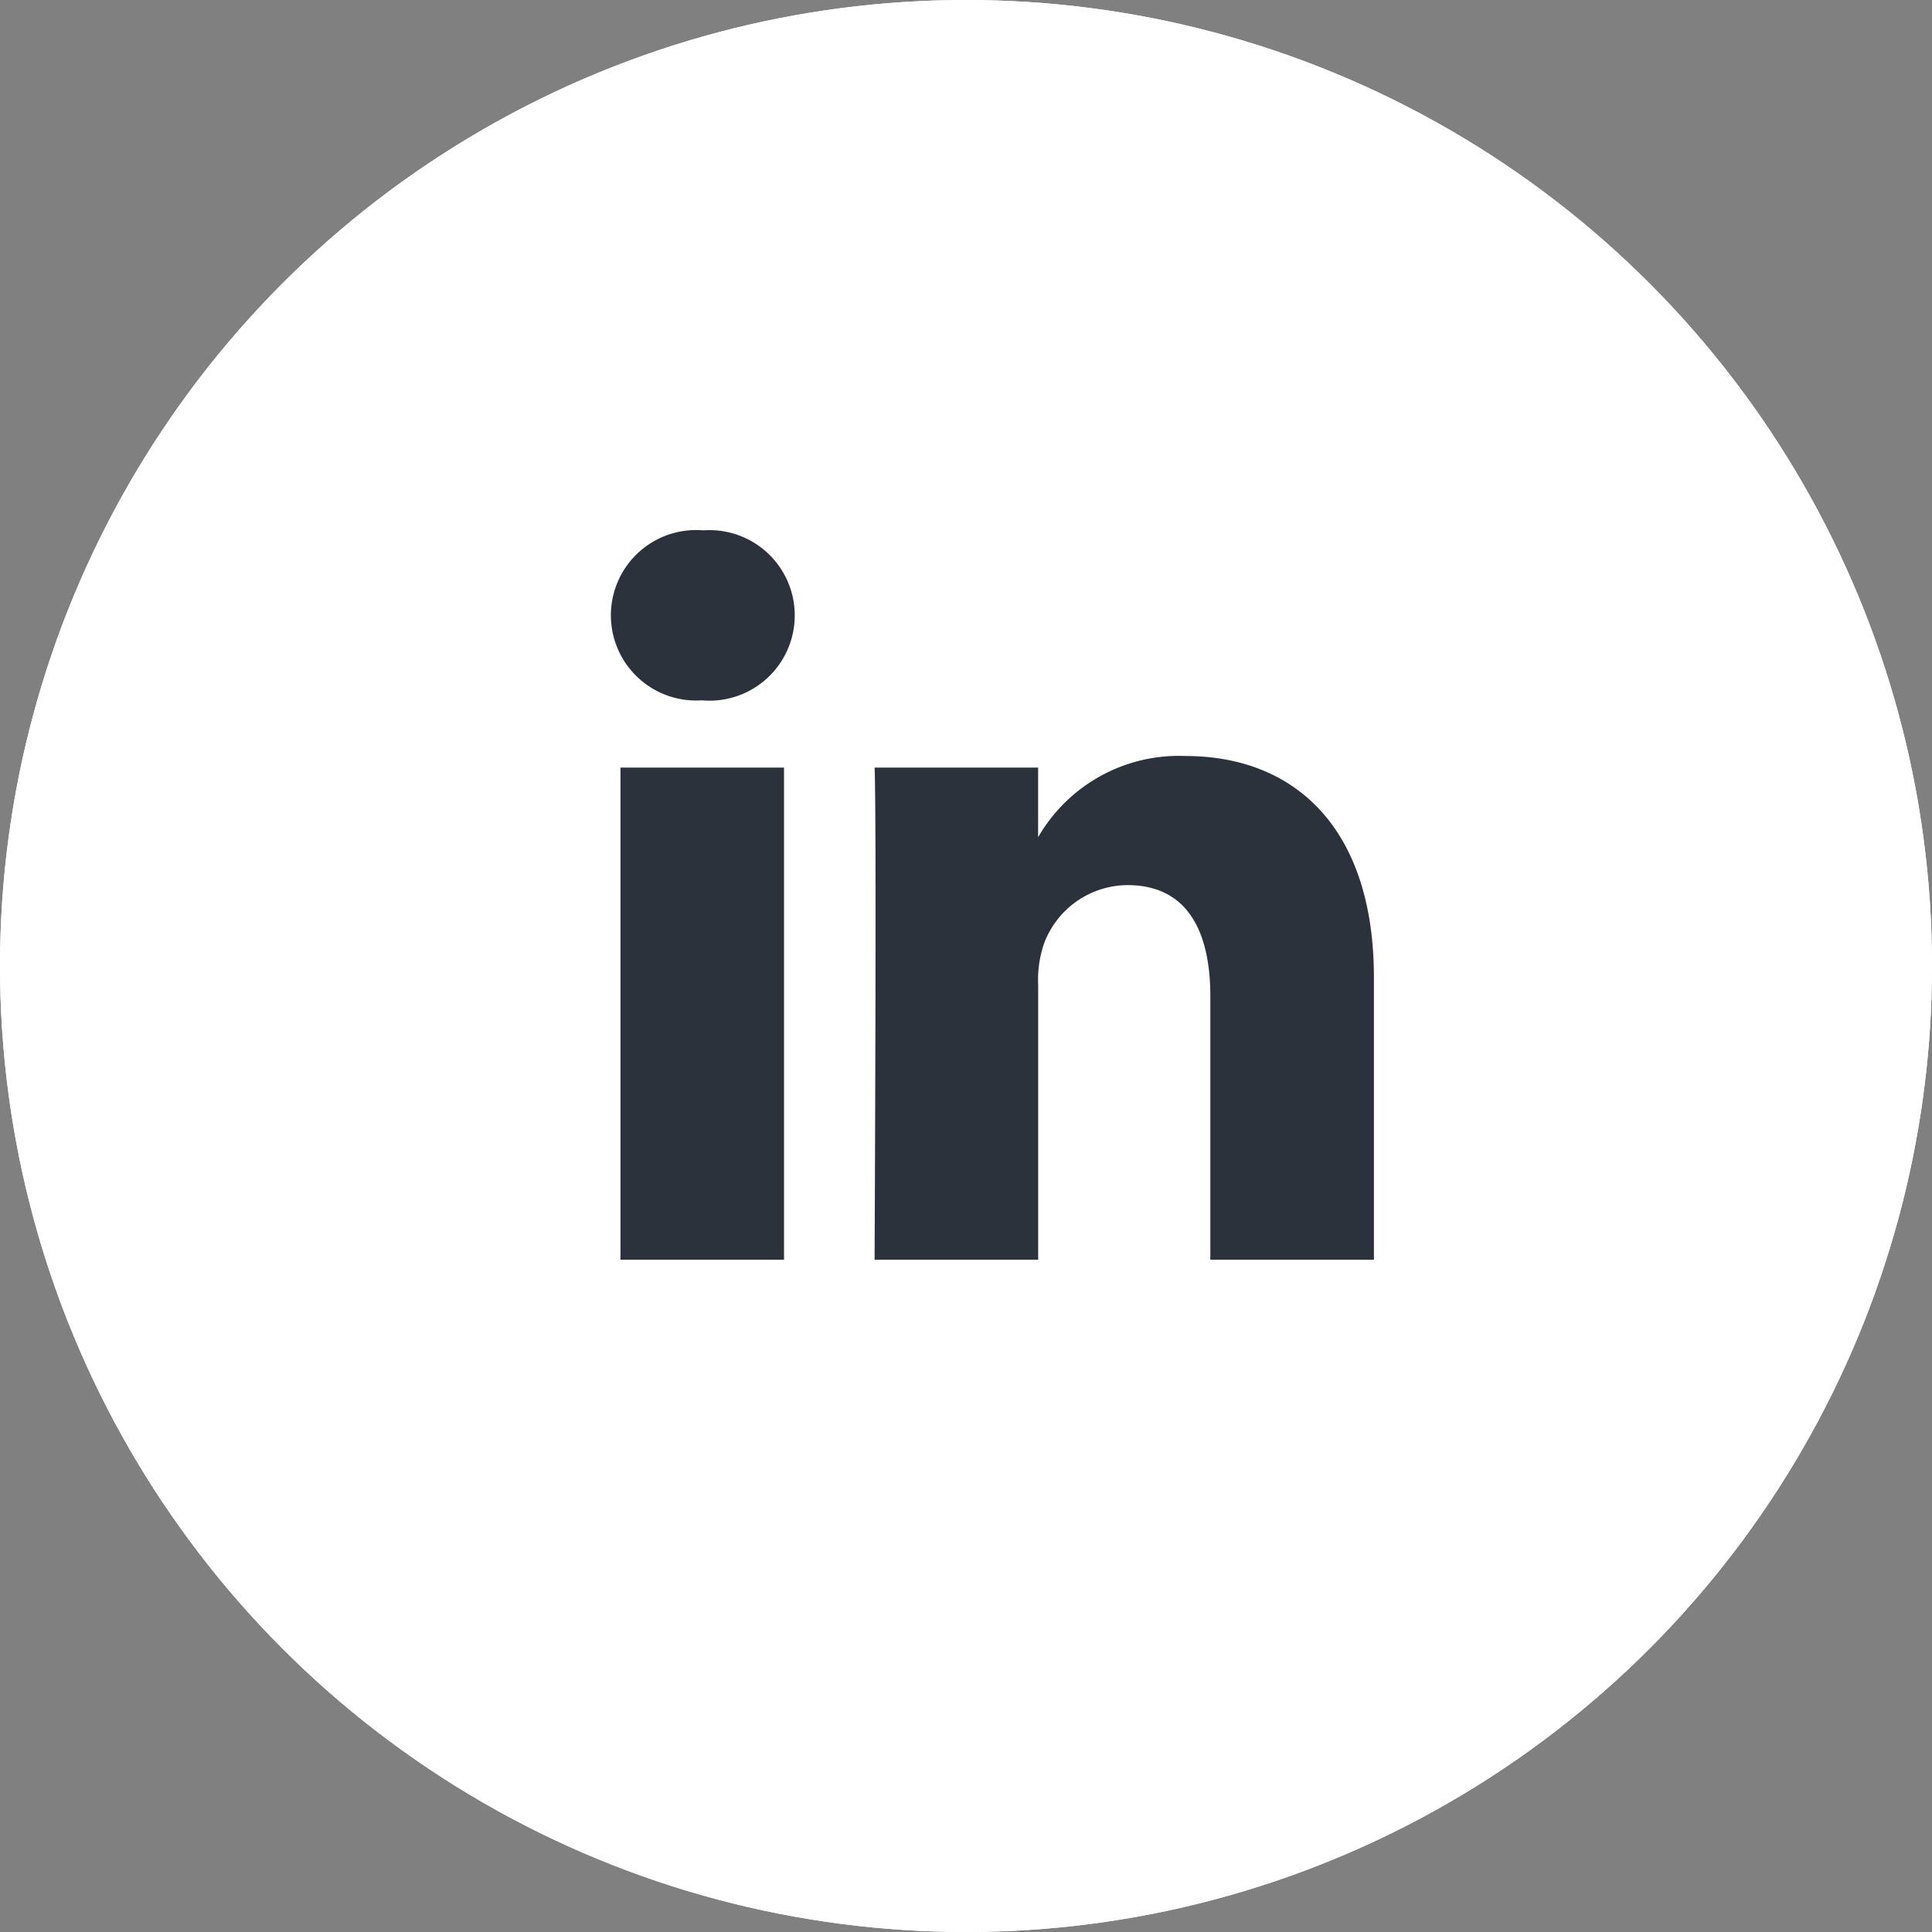 <svg xmlns="http://www.w3.org/2000/svg" width="51" height="51" viewBox="0 0 51 51">
  <rect x="0" y="0" width="51" height="51" fill="#808080" stroke="none"/>
  <g id="Group_45" data-name="Group 45" transform="translate(-1684 223)">
    <g id="Ellipse_5" data-name="Ellipse 5" transform="translate(1684 -223)" fill="#fff" stroke="#fff" stroke-width="1">
      <circle cx="25.5" cy="25.5" r="25.5" stroke="none"/>
      <circle cx="25.5" cy="25.5" r="25" fill="none"/>
    </g>
    <path id="_367593_linkedin_business_network_social_icon" data-name="367593_linkedin_business_network_social_icon" d="M46.255,61.54h4.317V74.531H46.255Zm2.187-6.262a2.25,2.25,0,1,0-.057,4.488h.028a2.251,2.251,0,1,0,.029-4.488Zm12.729,5.957a4.286,4.286,0,0,0-3.891,2.144V61.54H52.963c.057,1.219,0,12.991,0,12.991h4.318V67.276a2.973,2.973,0,0,1,.142-1.054,2.364,2.364,0,0,1,2.215-1.579c1.564,0,2.188,1.192,2.188,2.937v6.951h4.318V67.082C66.143,63.092,64.014,61.235,61.172,61.235Z" transform="translate(1654.124 -264.278)" fill="#2b323c"/>
  </g>
</svg>
